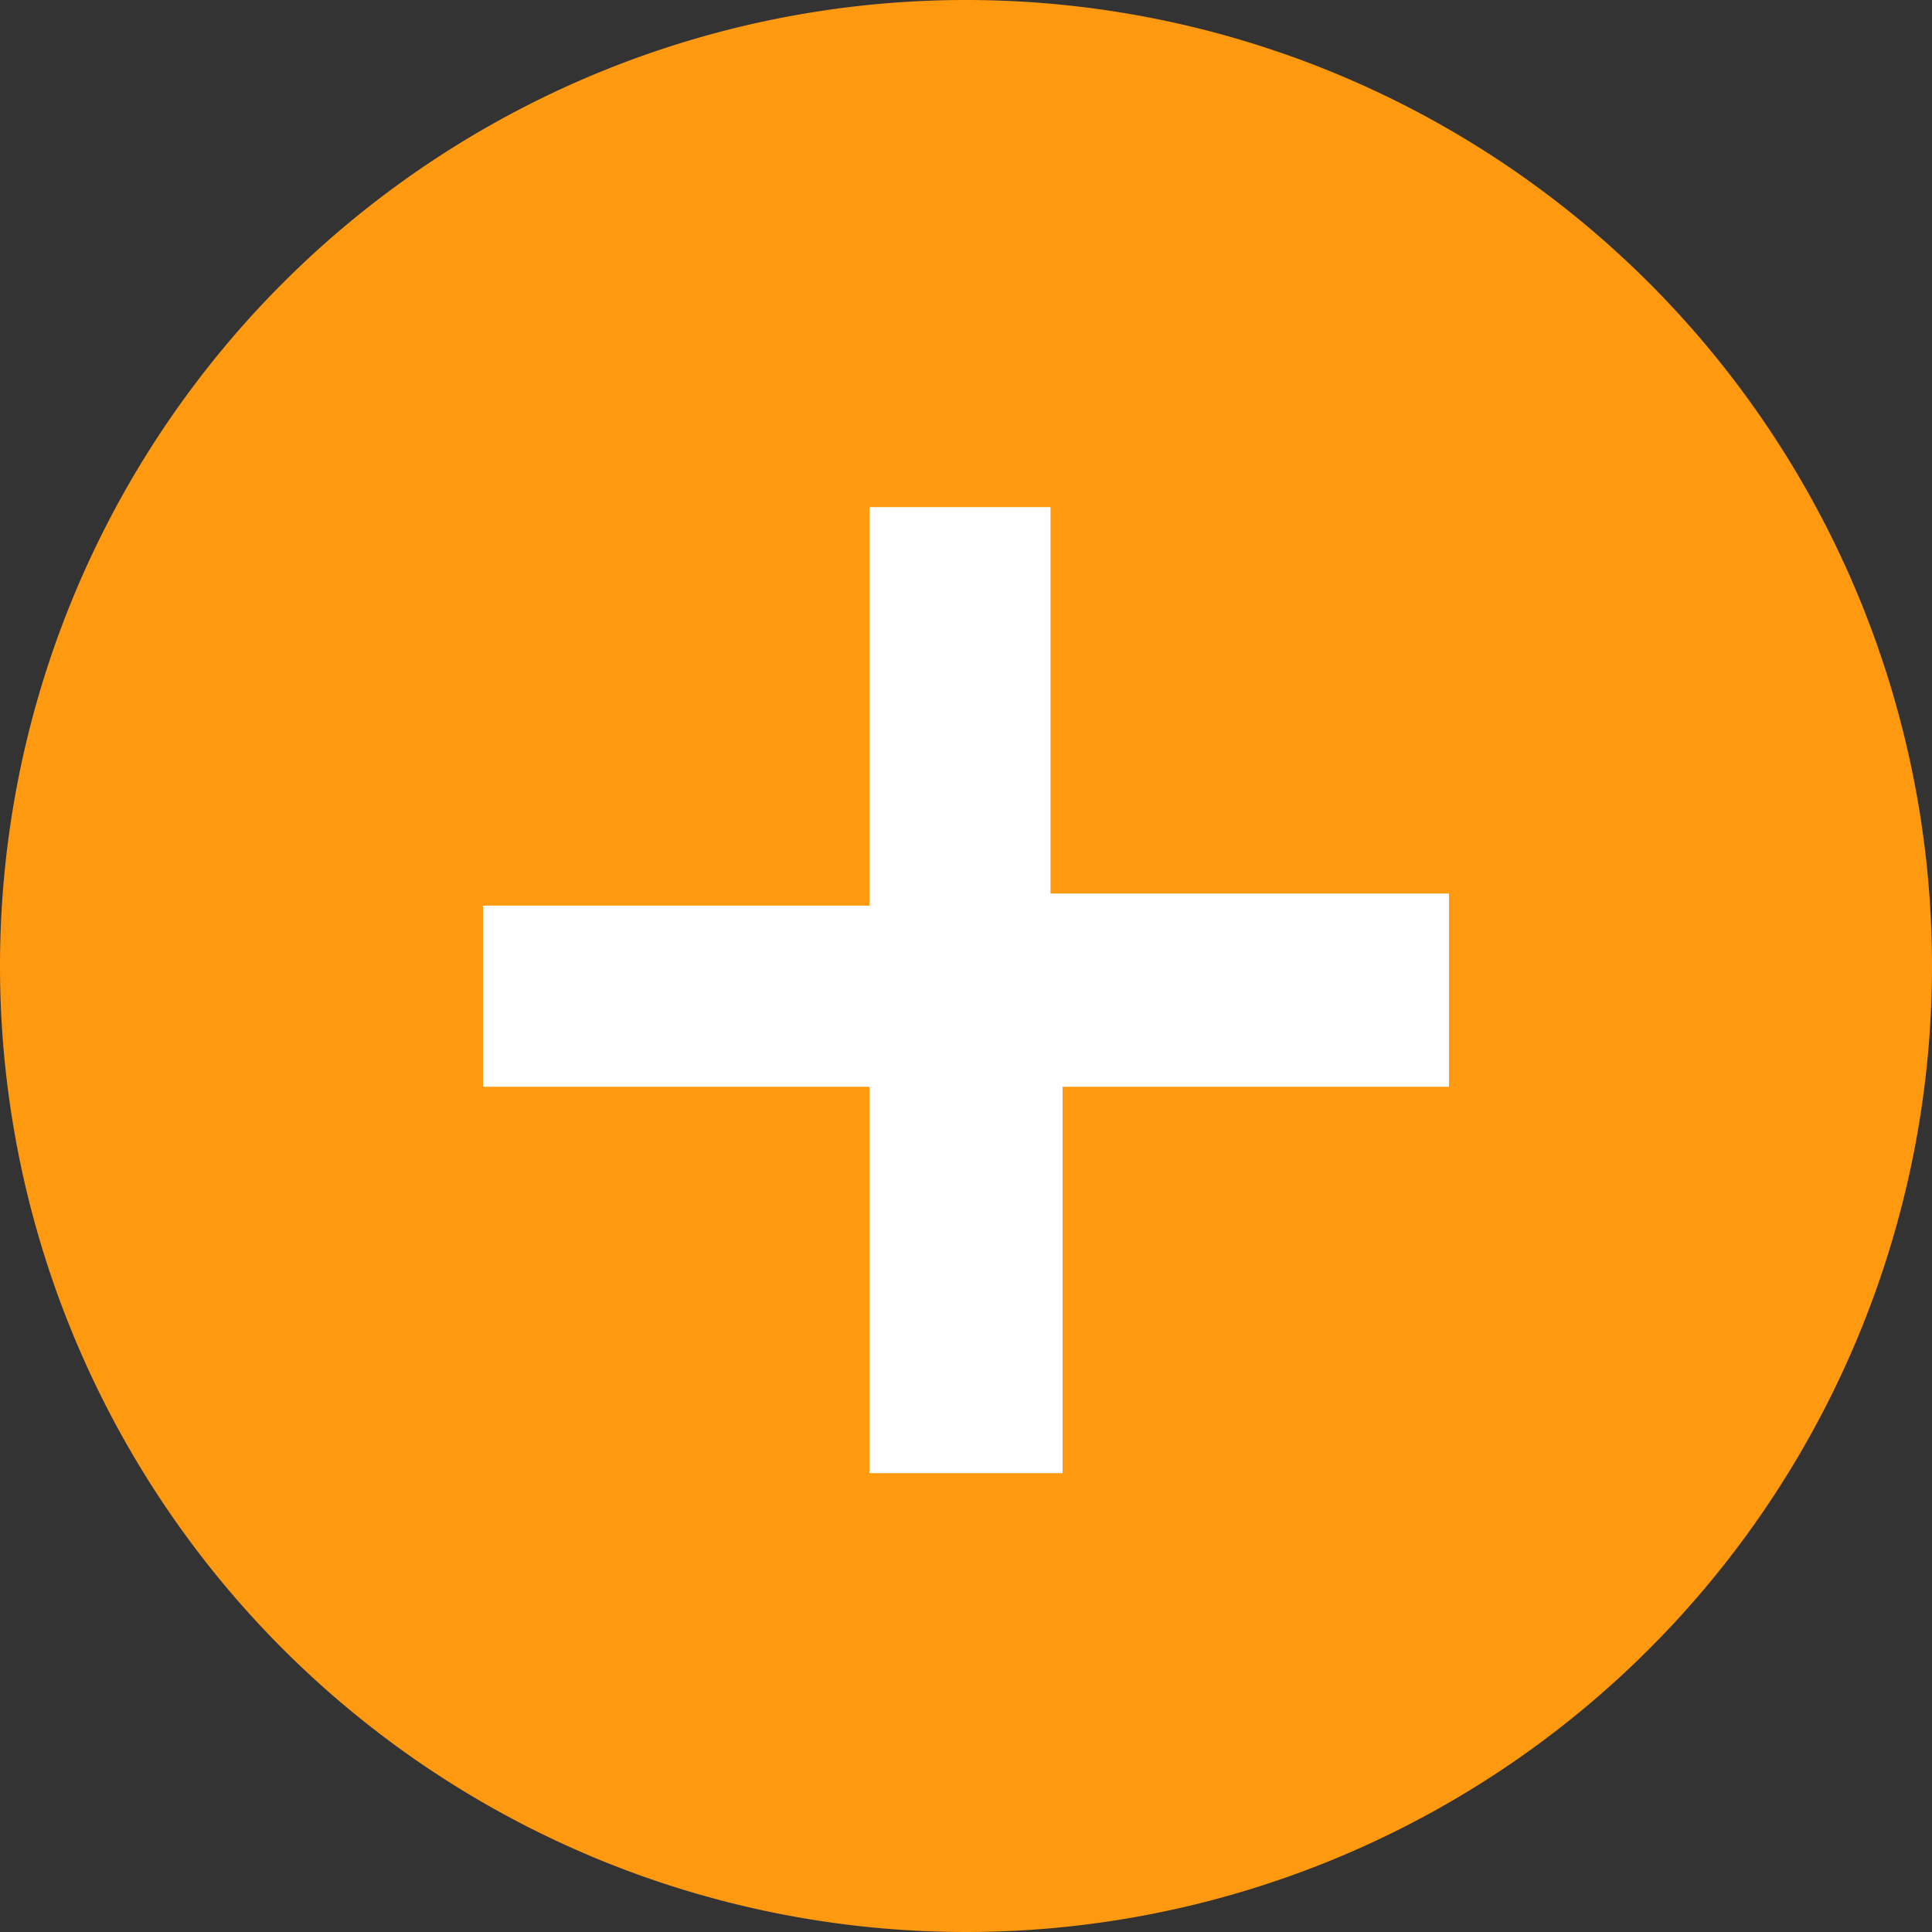 <?xml version="1.0" standalone="no"?><!DOCTYPE svg PUBLIC "-//W3C//DTD SVG 1.1//EN" "http://www.w3.org/Graphics/SVG/1.1/DTD/svg11.dtd"><svg t="1530512933347" class="icon" style="" viewBox="0 0 1024 1024" version="1.1" xmlns="http://www.w3.org/2000/svg" p-id="9518" xmlns:xlink="http://www.w3.org/1999/xlink" width="200" height="200"><rect x="0" y="0" width="1024" height="1024" fill="#333333" stroke="none"/><defs><style type="text/css"></style></defs><path d="M512 512m-512 0a512 512 0 1 0 1024 0 512 512 0 1 0-1024 0Z" fill="#ff9910" p-id="9519" data-spm-anchor-id="a313x.7781069.0.i24" class="selected"></path><path d="M460.8 480V268.8h96v204.8H768V576H563.2v204.8H460.8V576H256V480h204.8z" fill="#FFFFFF" p-id="9520"></path></svg>